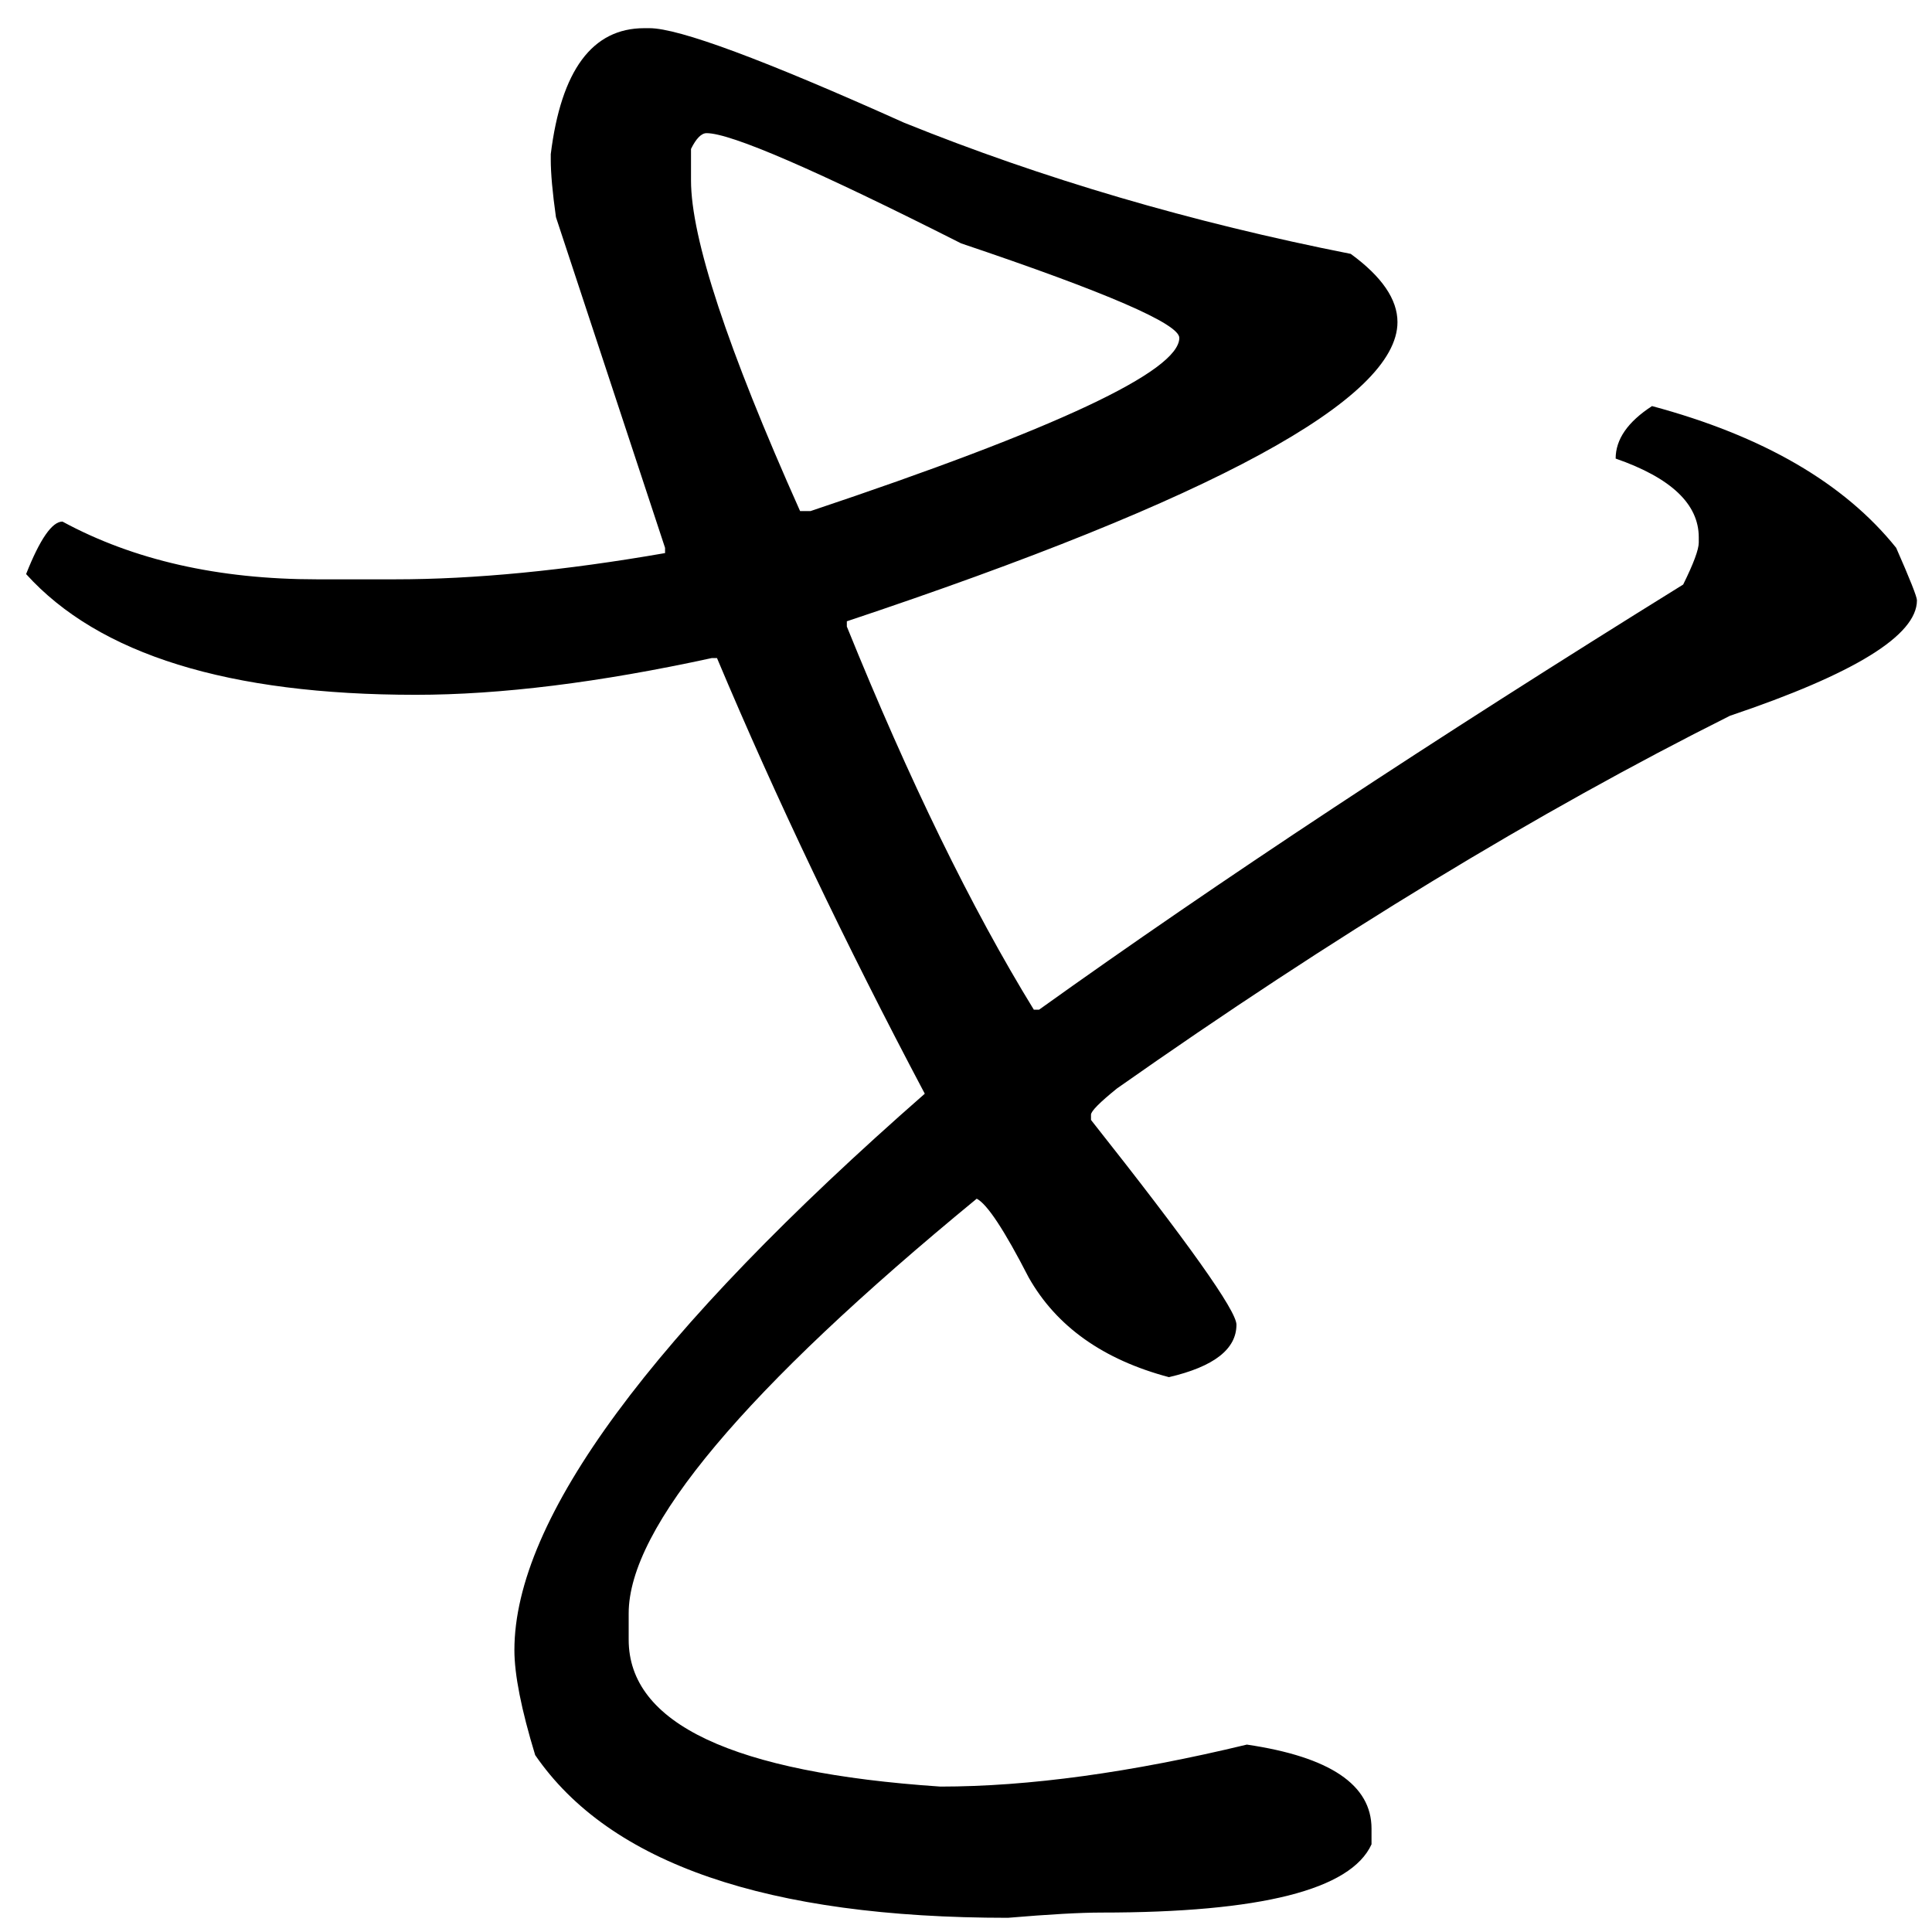 <?xml version="1.0" encoding="UTF-8" standalone="no"?>
<svg
   xmlns:dc="http://purl.org/dc/elements/1.1/"
   xmlns:cc="http://creativecommons.org/ns#"
   xmlns:rdf="http://www.w3.org/1999/02/22-rdf-syntax-ns#"
   xmlns:svg="http://www.w3.org/2000/svg"
   xmlns="http://www.w3.org/2000/svg"
   xmlns:sodipodi="http://sodipodi.sourceforge.net/DTD/sodipodi-0.dtd"
   xmlns:inkscape="http://www.inkscape.org/namespaces/inkscape"
   fill-opacity="1"
   color-rendering="auto"
   color-interpolation="auto"
   text-rendering="auto"
   stroke="black"
   stroke-linecap="square"
   stroke-miterlimit="10"
   shape-rendering="auto"
   stroke-opacity="1"
   fill="black"
   stroke-dasharray="none"
   font-weight="normal"
   stroke-width="1"
   font-family="'Dialog'"
   font-style="normal"
   stroke-linejoin="miter"
   font-size="12"
   stroke-dashoffset="0"
   image-rendering="auto"
   version="1.1"
   id="svg9"
   sodipodi:docname="hentaigana_letter_se1.svg"
   inkscape:version="0.92.4 (5da689c313, 2019-01-14)"
   width="100%"
   height="100%"
   viewBox="0 0 100 100"
   preserveAspectRatio="xMidYMid meet"
   >
  <sodipodi:namedview
     pagecolor="#ffffff"
     bordercolor="#666666"
     borderopacity="1"
     objecttolerance="10"
     gridtolerance="10"
     guidetolerance="10"
     inkscape:pageopacity="0"
     inkscape:pageshadow="2"
     inkscape:window-width="1920"
     inkscape:window-height="986"
     id="namedview11"
     showgrid="false"
     inkscape:zoom="2.36"
     inkscape:cx="50"
     inkscape:cy="50"
     inkscape:window-x="-11"
     inkscape:window-y="-11"
     inkscape:window-maximized="1"
     inkscape:current-layer="svg9" />
  <!--Unicode Character 'HENTAIGANA LETTER SE-1' (U+1B052)-->
  <defs
     id="genericDefs" />
  <g
     id="g7"
     transform="matrix(0.478,0,0,0.483,-18.546,-68.637)">
    <g
       id="g5">
      <path
         d="m 108.562,145.125 h 0.562 q 4.781,0 27.562,10.125 22.5,9 48.375,14.062 5.062,3.656 5.062,7.312 0,12.375 -59.625,32.062 v 0.562 q 10.125,24.75 20.25,41.062 h 0.562 q 28.969,-20.531 69.75,-45.562 1.688,-3.375 1.688,-4.5 v -0.562 q 0,-5.344 -9,-8.438 0,-3.094 3.938,-5.625 18,4.781 26.438,15.188 2.25,5.062 2.25,5.625 0,5.625 -20.25,12.375 -31.219,15.469 -66.375,39.938 -2.812,2.25 -2.812,2.812 v 0.562 q 15.75,19.688 15.75,21.938 0,3.938 -7.312,5.625 Q 154.688,286.875 150.188,279 146.25,271.406 144.562,270.562 106.875,301.219 106.875,315 v 2.812 q 0,13.5 33.75,15.75 14.344,0 33.188,-4.5 13.5,1.969 13.5,9 v 1.688 q -3.375,7.312 -29.25,7.312 -3.375,0 -10.125,0.562 -39.094,0 -51.188,-17.438 -2.25,-7.312 -2.25,-11.25 0,-21.094 44.438,-59.625 Q 126,235.125 116.438,212.625 h -0.562 q -18.281,3.938 -32.062,3.938 -30.375,0 -42.188,-12.938 2.25,-5.625 3.938,-5.625 11.531,6.188 27.562,6.188 h 8.438 q 12.938,0 29.25,-2.812 v -0.562 L 99,165.375 q -0.562,-3.938 -0.562,-6.188 v -0.562 q 1.688,-13.5 10.125,-13.5 z m 5.062,12.938 v 3.375 q 0,9.281 11.812,35.438 h 1.125 Q 166.5,183.656 166.5,178.312 q 0,-2.25 -23.625,-10.125 -23.625,-11.812 -27.562,-11.812 -0.844,0 -1.688,1.688 z"
         id="path3"
         inkscape:connector-curvature="0"
         style="stroke:none" />
    </g>
  </g>
</svg>
